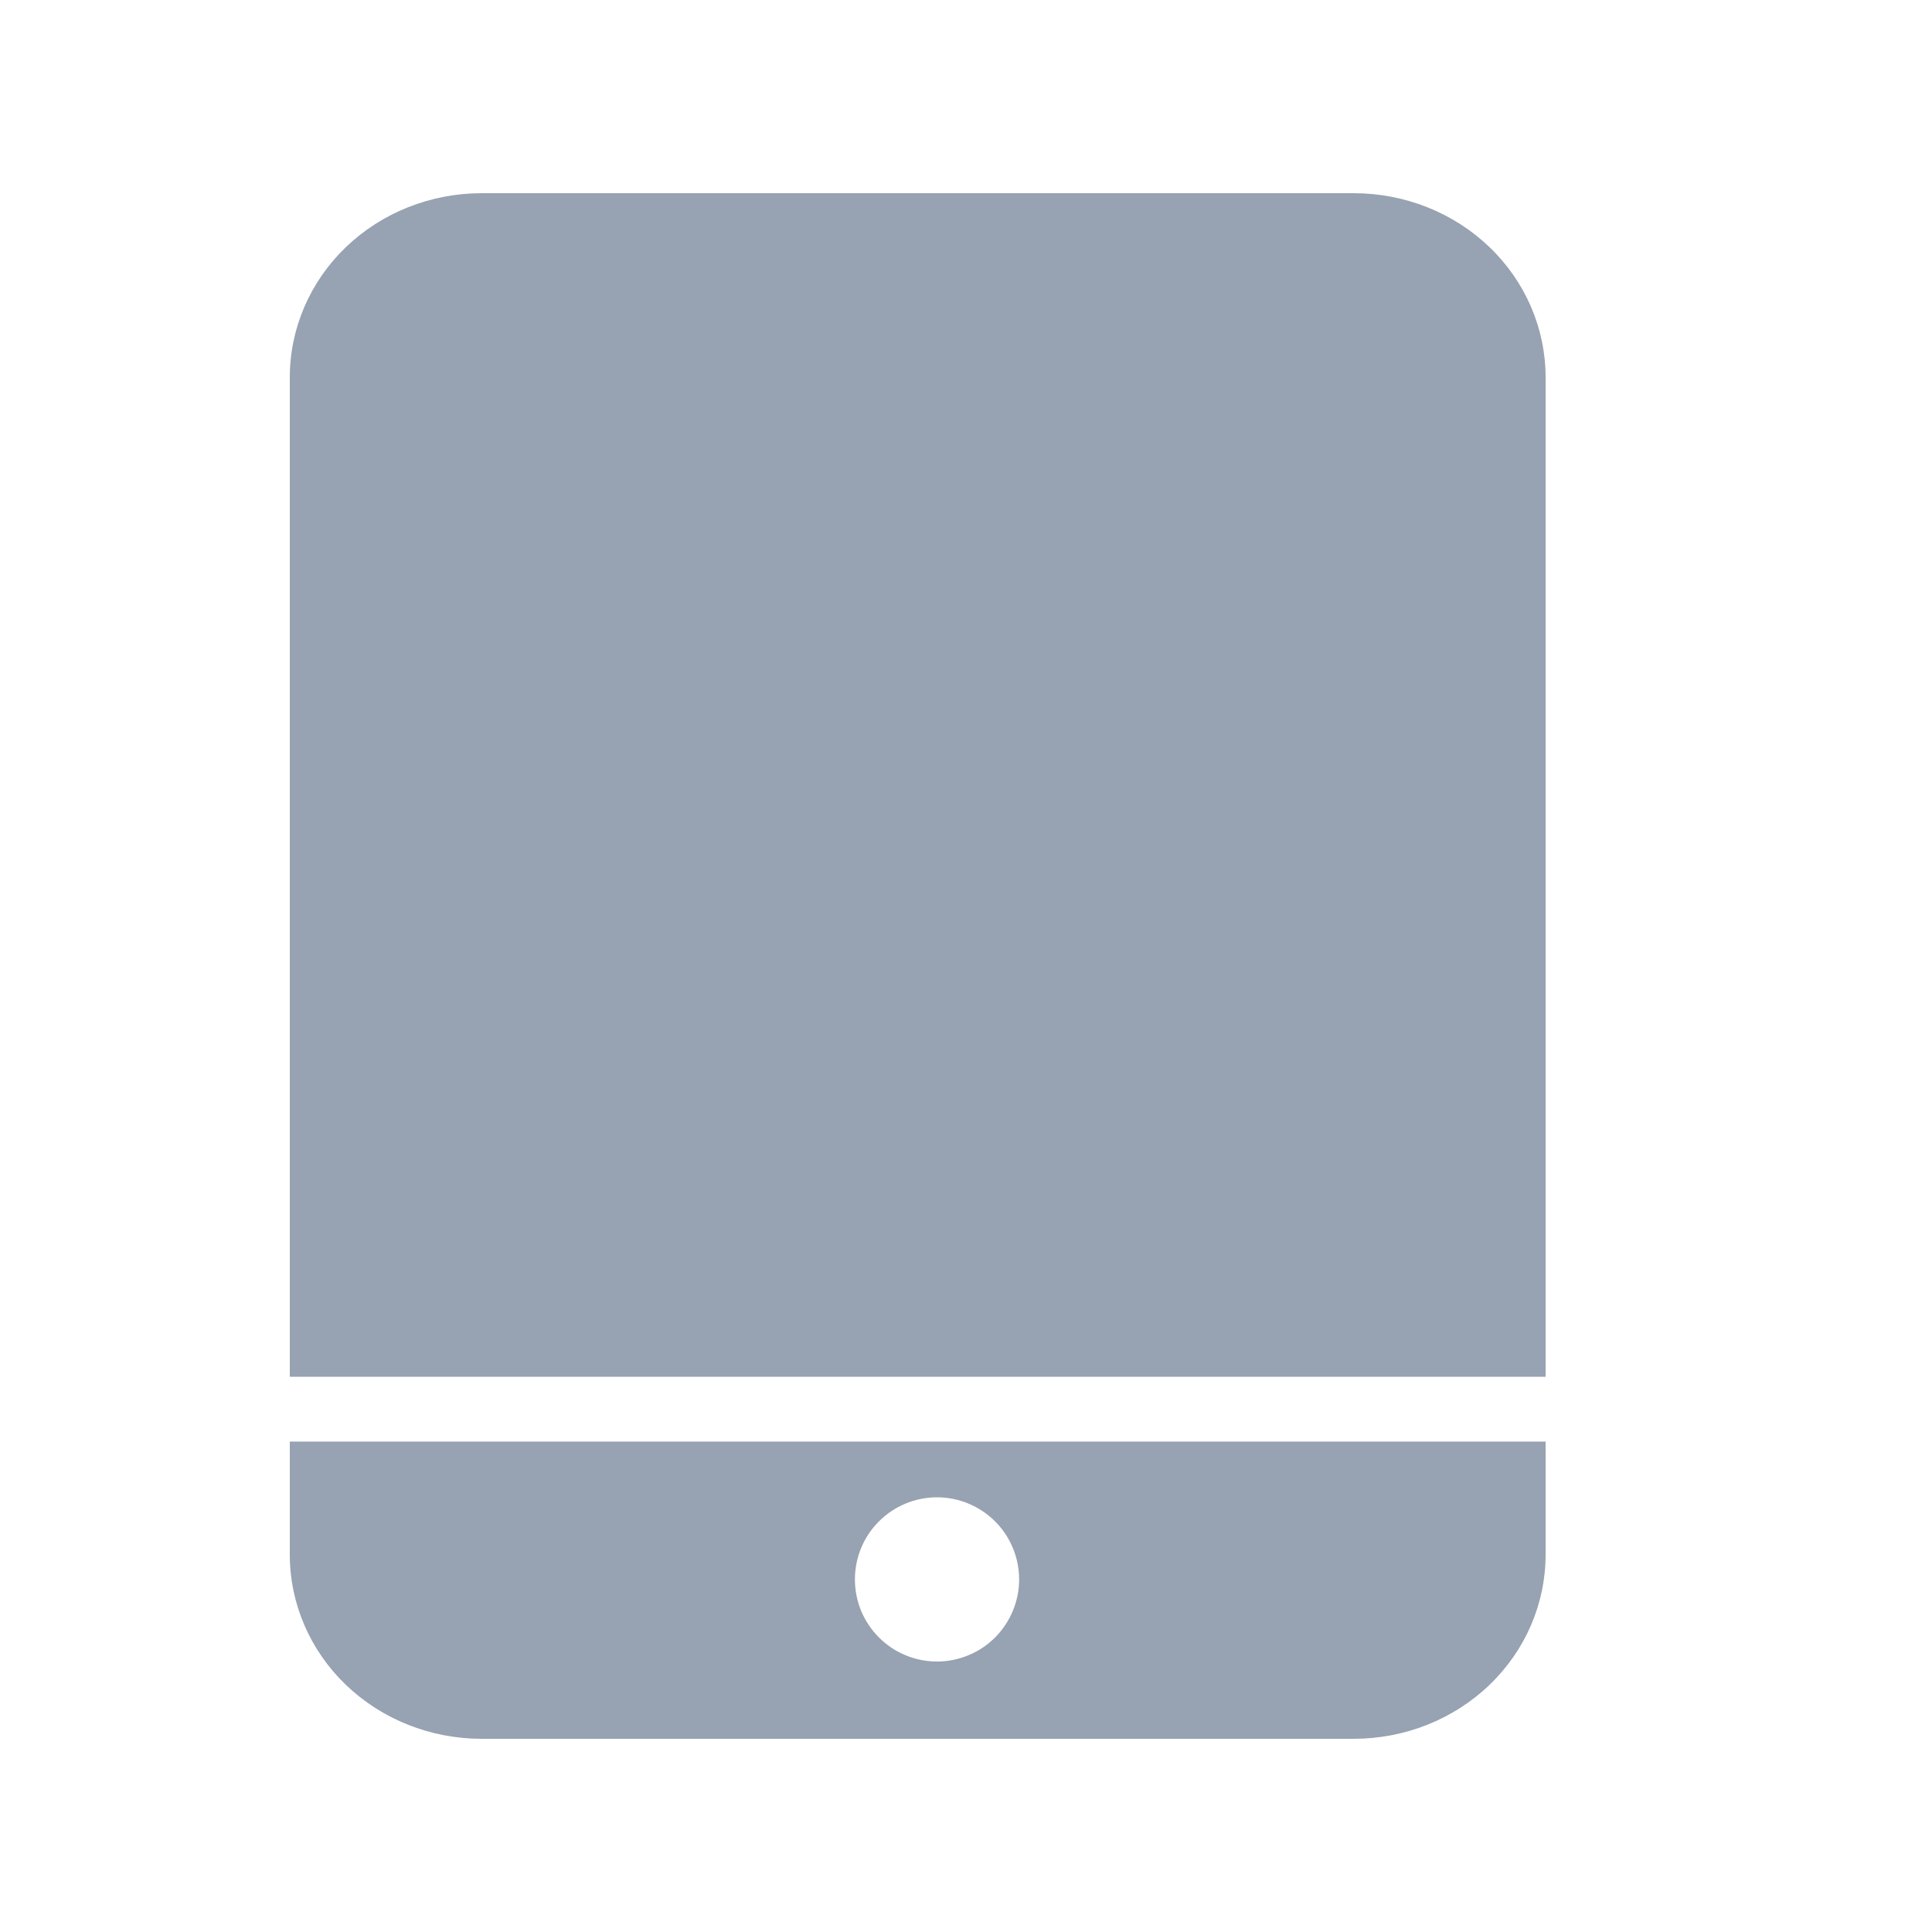 <svg xmlns="http://www.w3.org/2000/svg" width="20" height="20" viewBox="0 0 20 20" fill="none">
  <path fill-rule="evenodd" clip-rule="evenodd" d="M16 14.252V3.902C15.999 3.398 15.79 2.914 15.419 2.558C15.047 2.201 14.543 2.001 14.018 2H4.982C4.457 2.001 3.953 2.201 3.581 2.558C3.21 2.914 3.001 3.398 3 3.902V14.252H16ZM16 14.923H3V16.098C3.001 16.602 3.21 17.086 3.581 17.442C3.953 17.799 4.457 17.999 4.982 18H14.018C14.543 17.999 15.047 17.799 15.419 17.442C15.79 17.086 15.999 16.602 16 16.098V14.923ZM8.914 16.675C8.872 16.572 8.85 16.462 8.85 16.35C8.85 16.125 8.939 15.908 9.099 15.749C9.258 15.59 9.474 15.5 9.7 15.5C9.925 15.5 10.141 15.59 10.301 15.749C10.46 15.908 10.55 16.125 10.55 16.35C10.55 16.462 10.528 16.572 10.485 16.675C10.442 16.778 10.38 16.872 10.301 16.951C10.222 17.03 10.128 17.093 10.025 17.135C9.922 17.178 9.811 17.2 9.7 17.2C9.588 17.2 9.477 17.178 9.374 17.135C9.271 17.093 9.178 17.03 9.099 16.951C9.02 16.872 8.957 16.778 8.914 16.675Z" fill="#97A2B2"/>
</svg>
